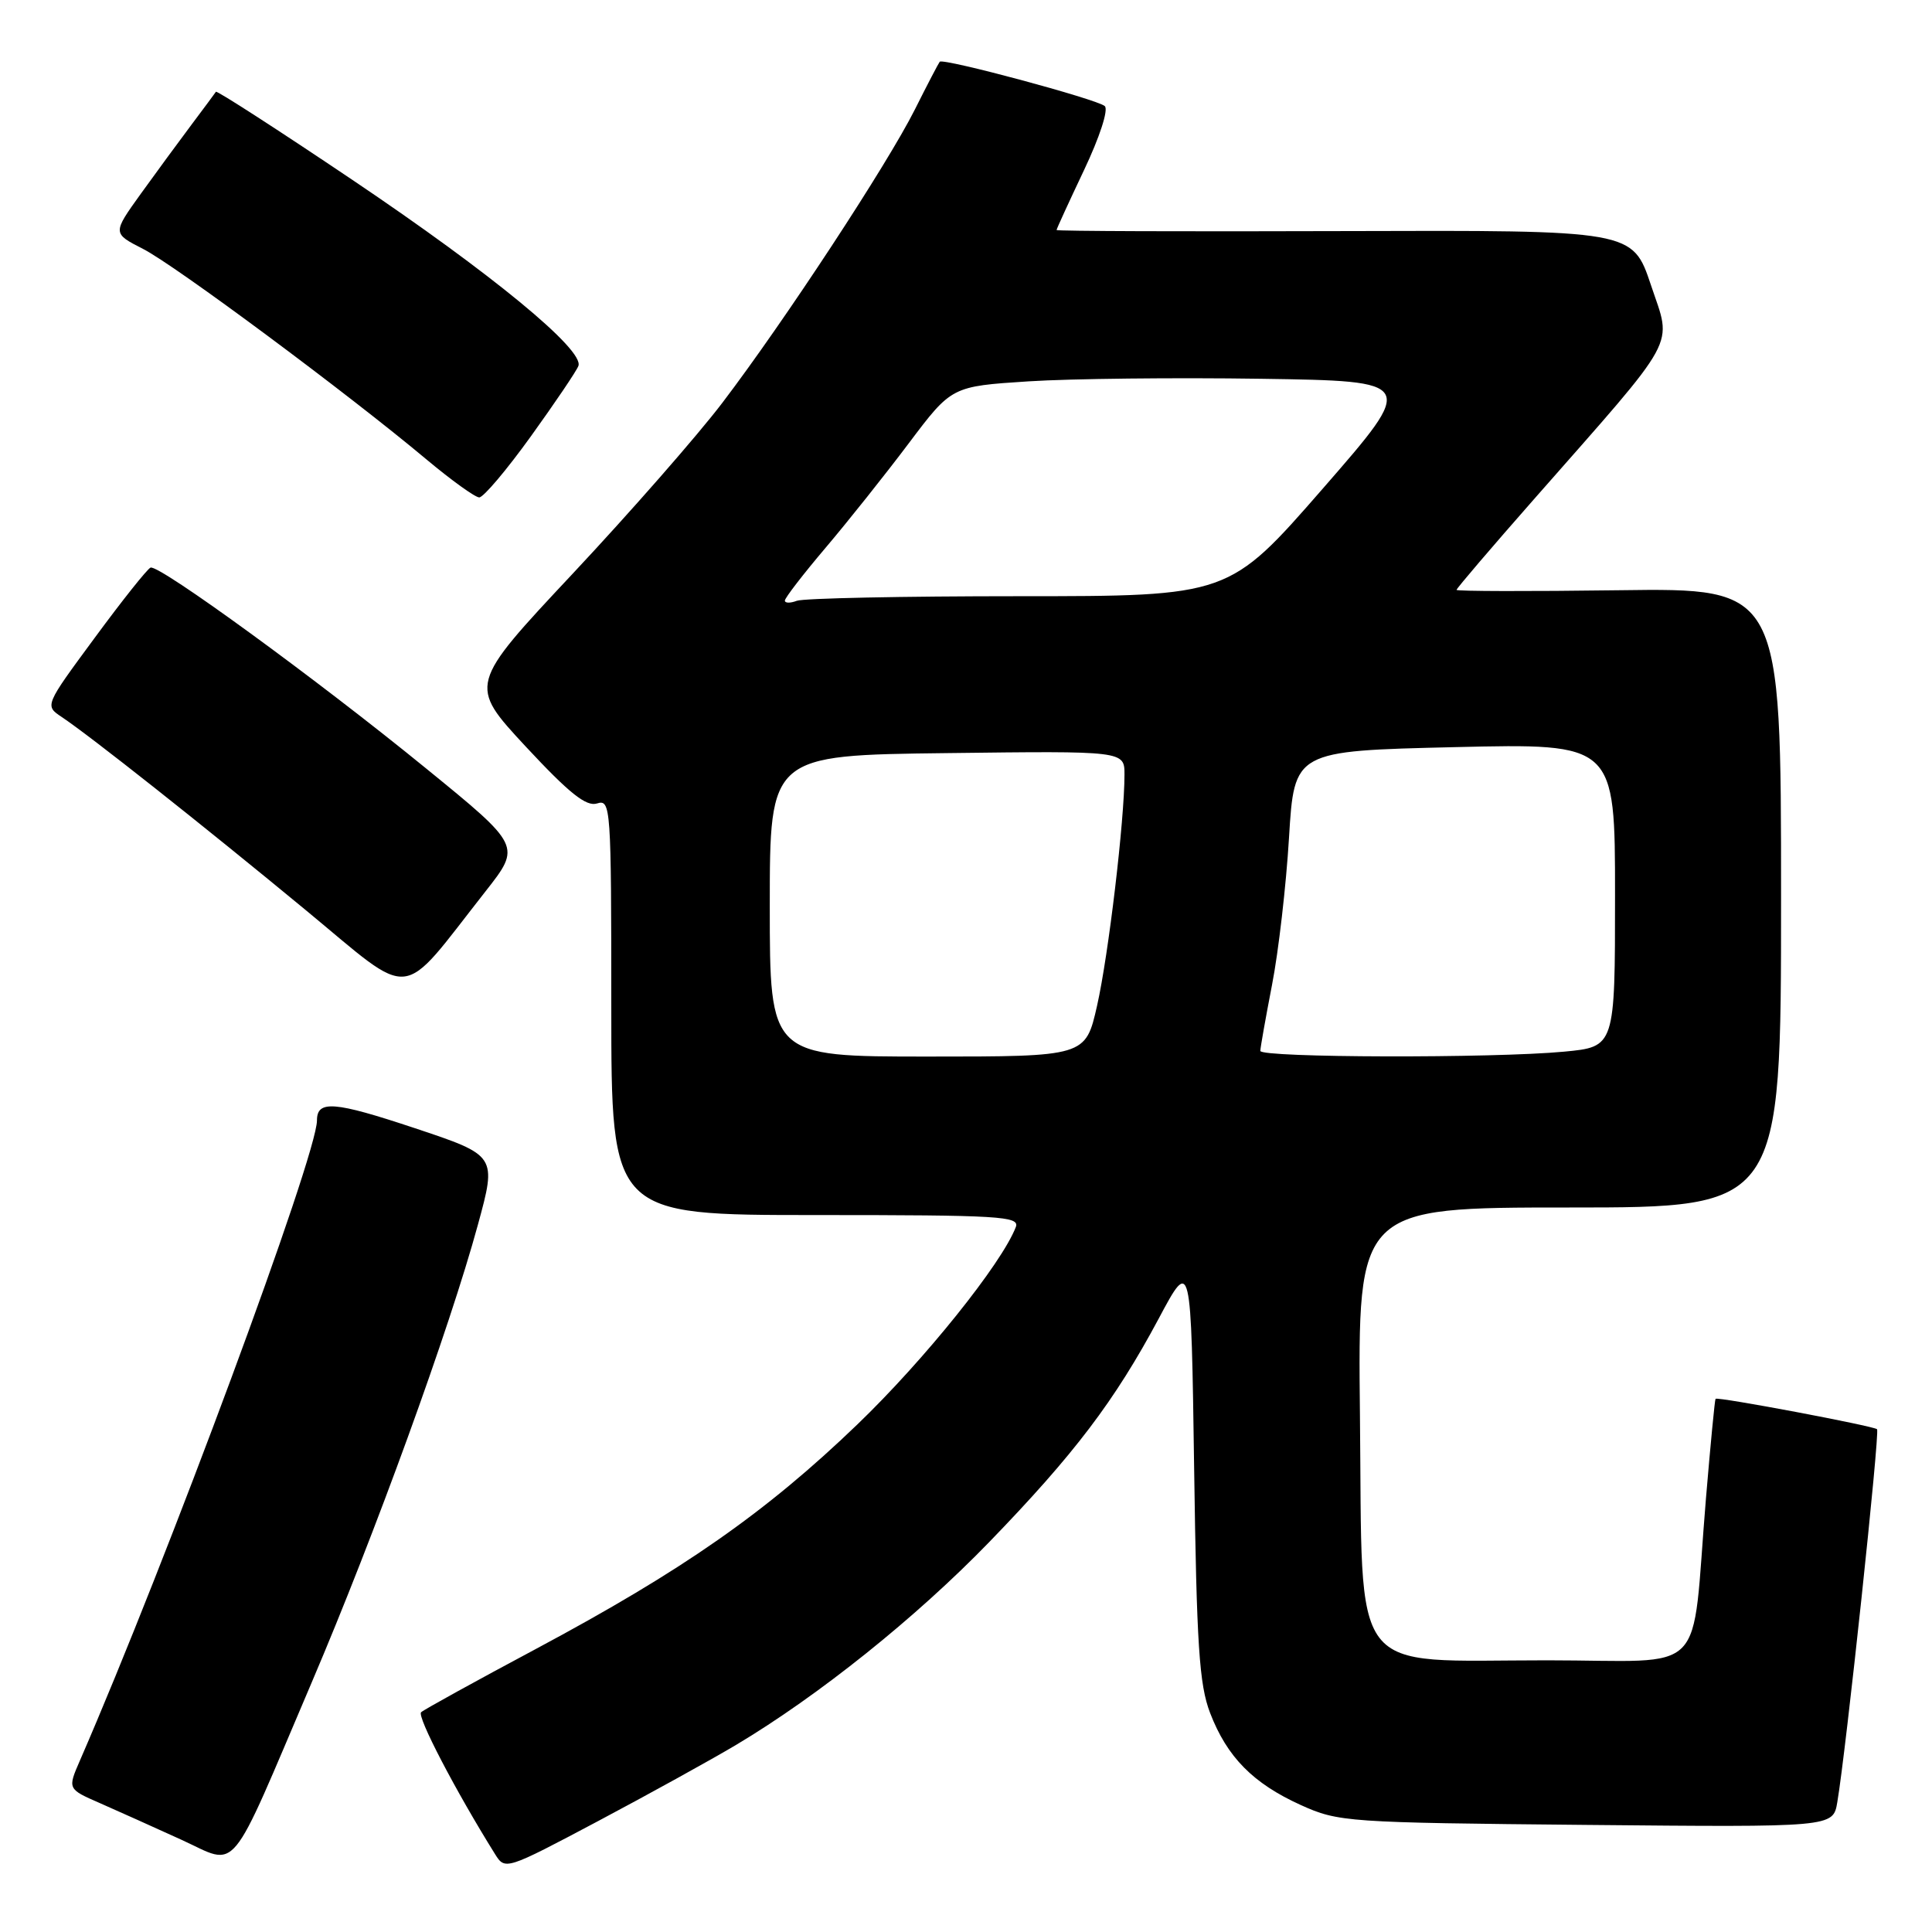 <?xml version="1.0" encoding="UTF-8" standalone="no"?>
<!DOCTYPE svg PUBLIC "-//W3C//DTD SVG 1.1//EN" "http://www.w3.org/Graphics/SVG/1.1/DTD/svg11.dtd" >
<svg xmlns="http://www.w3.org/2000/svg" xmlns:xlink="http://www.w3.org/1999/xlink" version="1.1" viewBox="0 0 256 256">
 <g >
 <path fill="currentColor"
d=" M 97.50 231.23 C 108.45 224.70 121.38 214.34 131.05 204.36 C 142.36 192.68 147.70 185.63 153.53 174.73 C 157.83 166.67 157.83 166.67 158.23 194.59 C 158.56 217.99 158.90 223.23 160.35 226.99 C 162.60 232.83 166.04 236.31 172.37 239.18 C 177.35 241.43 178.47 241.51 210.19 241.81 C 242.89 242.12 242.89 242.12 243.45 238.81 C 244.60 232.10 249.11 189.78 248.72 189.38 C 248.28 188.95 227.62 185.05 227.32 185.35 C 227.22 185.45 226.65 191.38 226.05 198.52 C 224.04 222.68 226.66 220.00 204.99 220.00 C 178.42 220.00 180.58 222.83 180.20 187.59 C 179.91 160.00 179.91 160.00 207.95 160.00 C 236.00 160.00 236.00 160.00 236.00 118.96 C 236.00 77.92 236.00 77.92 214.50 78.21 C 202.67 78.37 193.00 78.35 193.00 78.16 C 193.00 77.97 197.61 72.57 203.25 66.16 C 222.73 44.01 221.55 46.16 218.76 37.78 C 216.32 30.50 216.32 30.50 178.16 30.62 C 157.17 30.69 140.00 30.63 140.00 30.48 C 140.00 30.33 141.64 26.76 143.64 22.54 C 145.71 18.18 146.90 14.53 146.39 14.06 C 145.41 13.16 124.98 7.67 124.52 8.18 C 124.37 8.36 122.88 11.20 121.23 14.50 C 117.58 21.78 103.92 42.59 95.71 53.38 C 92.41 57.72 83.49 67.90 75.89 76.01 C 62.08 90.75 62.08 90.75 69.65 98.91 C 75.44 105.13 77.68 106.92 79.12 106.46 C 80.93 105.89 81.00 106.88 81.00 133.43 C 81.00 161.00 81.00 161.00 108.11 161.00 C 132.49 161.00 135.15 161.16 134.60 162.59 C 132.75 167.42 122.50 180.19 113.62 188.73 C 101.49 200.40 90.51 208.07 71.00 218.50 C 63.02 222.76 56.18 226.53 55.80 226.88 C 55.21 227.41 60.36 237.29 65.59 245.67 C 66.93 247.82 67.00 247.80 79.22 241.32 C 85.97 237.74 94.20 233.19 97.50 231.23 Z  M 41.32 222.89 C 49.67 203.32 59.56 176.09 63.32 162.30 C 65.83 153.11 65.83 153.11 54.94 149.48 C 44.28 145.93 42.00 145.75 42.00 148.46 C 42.00 153.12 22.18 206.64 10.59 233.28 C 8.95 237.05 8.95 237.05 13.23 238.92 C 15.58 239.95 20.42 242.13 24.00 243.76 C 31.71 247.27 30.09 249.22 41.32 222.89 Z  M 64.35 118.09 C 69.06 112.09 69.06 112.09 56.43 101.80 C 42.02 90.04 21.09 74.79 19.95 75.21 C 19.53 75.37 16.20 79.55 12.56 84.50 C 5.92 93.50 5.92 93.50 8.17 95.00 C 11.95 97.52 26.81 109.28 40.47 120.56 C 55.09 132.63 52.73 132.87 64.35 118.09 Z  M 70.34 57.82 C 73.55 53.36 76.39 49.16 76.64 48.49 C 77.45 46.38 65.16 36.26 46.67 23.82 C 36.86 17.22 28.74 11.98 28.61 12.16 C 28.49 12.35 27.04 14.30 25.39 16.50 C 23.74 18.70 20.70 22.84 18.64 25.70 C 14.90 30.91 14.90 30.91 18.95 32.98 C 23.18 35.13 46.08 52.14 56.50 60.87 C 59.80 63.63 62.95 65.90 63.50 65.91 C 64.05 65.92 67.13 62.28 70.34 57.82 Z  M 102.00 120.04 C 102.00 100.07 102.00 100.07 125.50 99.79 C 149.00 99.50 149.00 99.50 149.00 102.64 C 149.00 108.70 146.88 126.56 145.37 133.25 C 143.84 140.00 143.84 140.00 122.92 140.00 C 102.00 140.00 102.00 140.00 102.00 120.04 Z  M 167.00 139.25 C 167.00 138.84 167.70 134.90 168.55 130.50 C 169.41 126.10 170.42 117.33 170.80 111.00 C 171.50 99.50 171.50 99.50 192.75 99.00 C 214.00 98.50 214.00 98.50 214.00 118.61 C 214.00 138.71 214.00 138.71 207.25 139.35 C 197.84 140.24 167.00 140.16 167.00 139.25 Z  M 104.00 79.58 C 104.00 79.23 106.42 76.09 109.38 72.60 C 112.34 69.11 117.31 62.87 120.43 58.72 C 126.10 51.19 126.10 51.19 136.30 50.53 C 141.91 50.17 155.77 50.02 167.10 50.19 C 187.69 50.50 187.69 50.50 175.27 64.75 C 162.84 79.00 162.84 79.00 135.00 79.00 C 119.69 79.00 106.45 79.27 105.58 79.61 C 104.71 79.94 104.00 79.93 104.00 79.58 Z "/>
</g>
</svg>